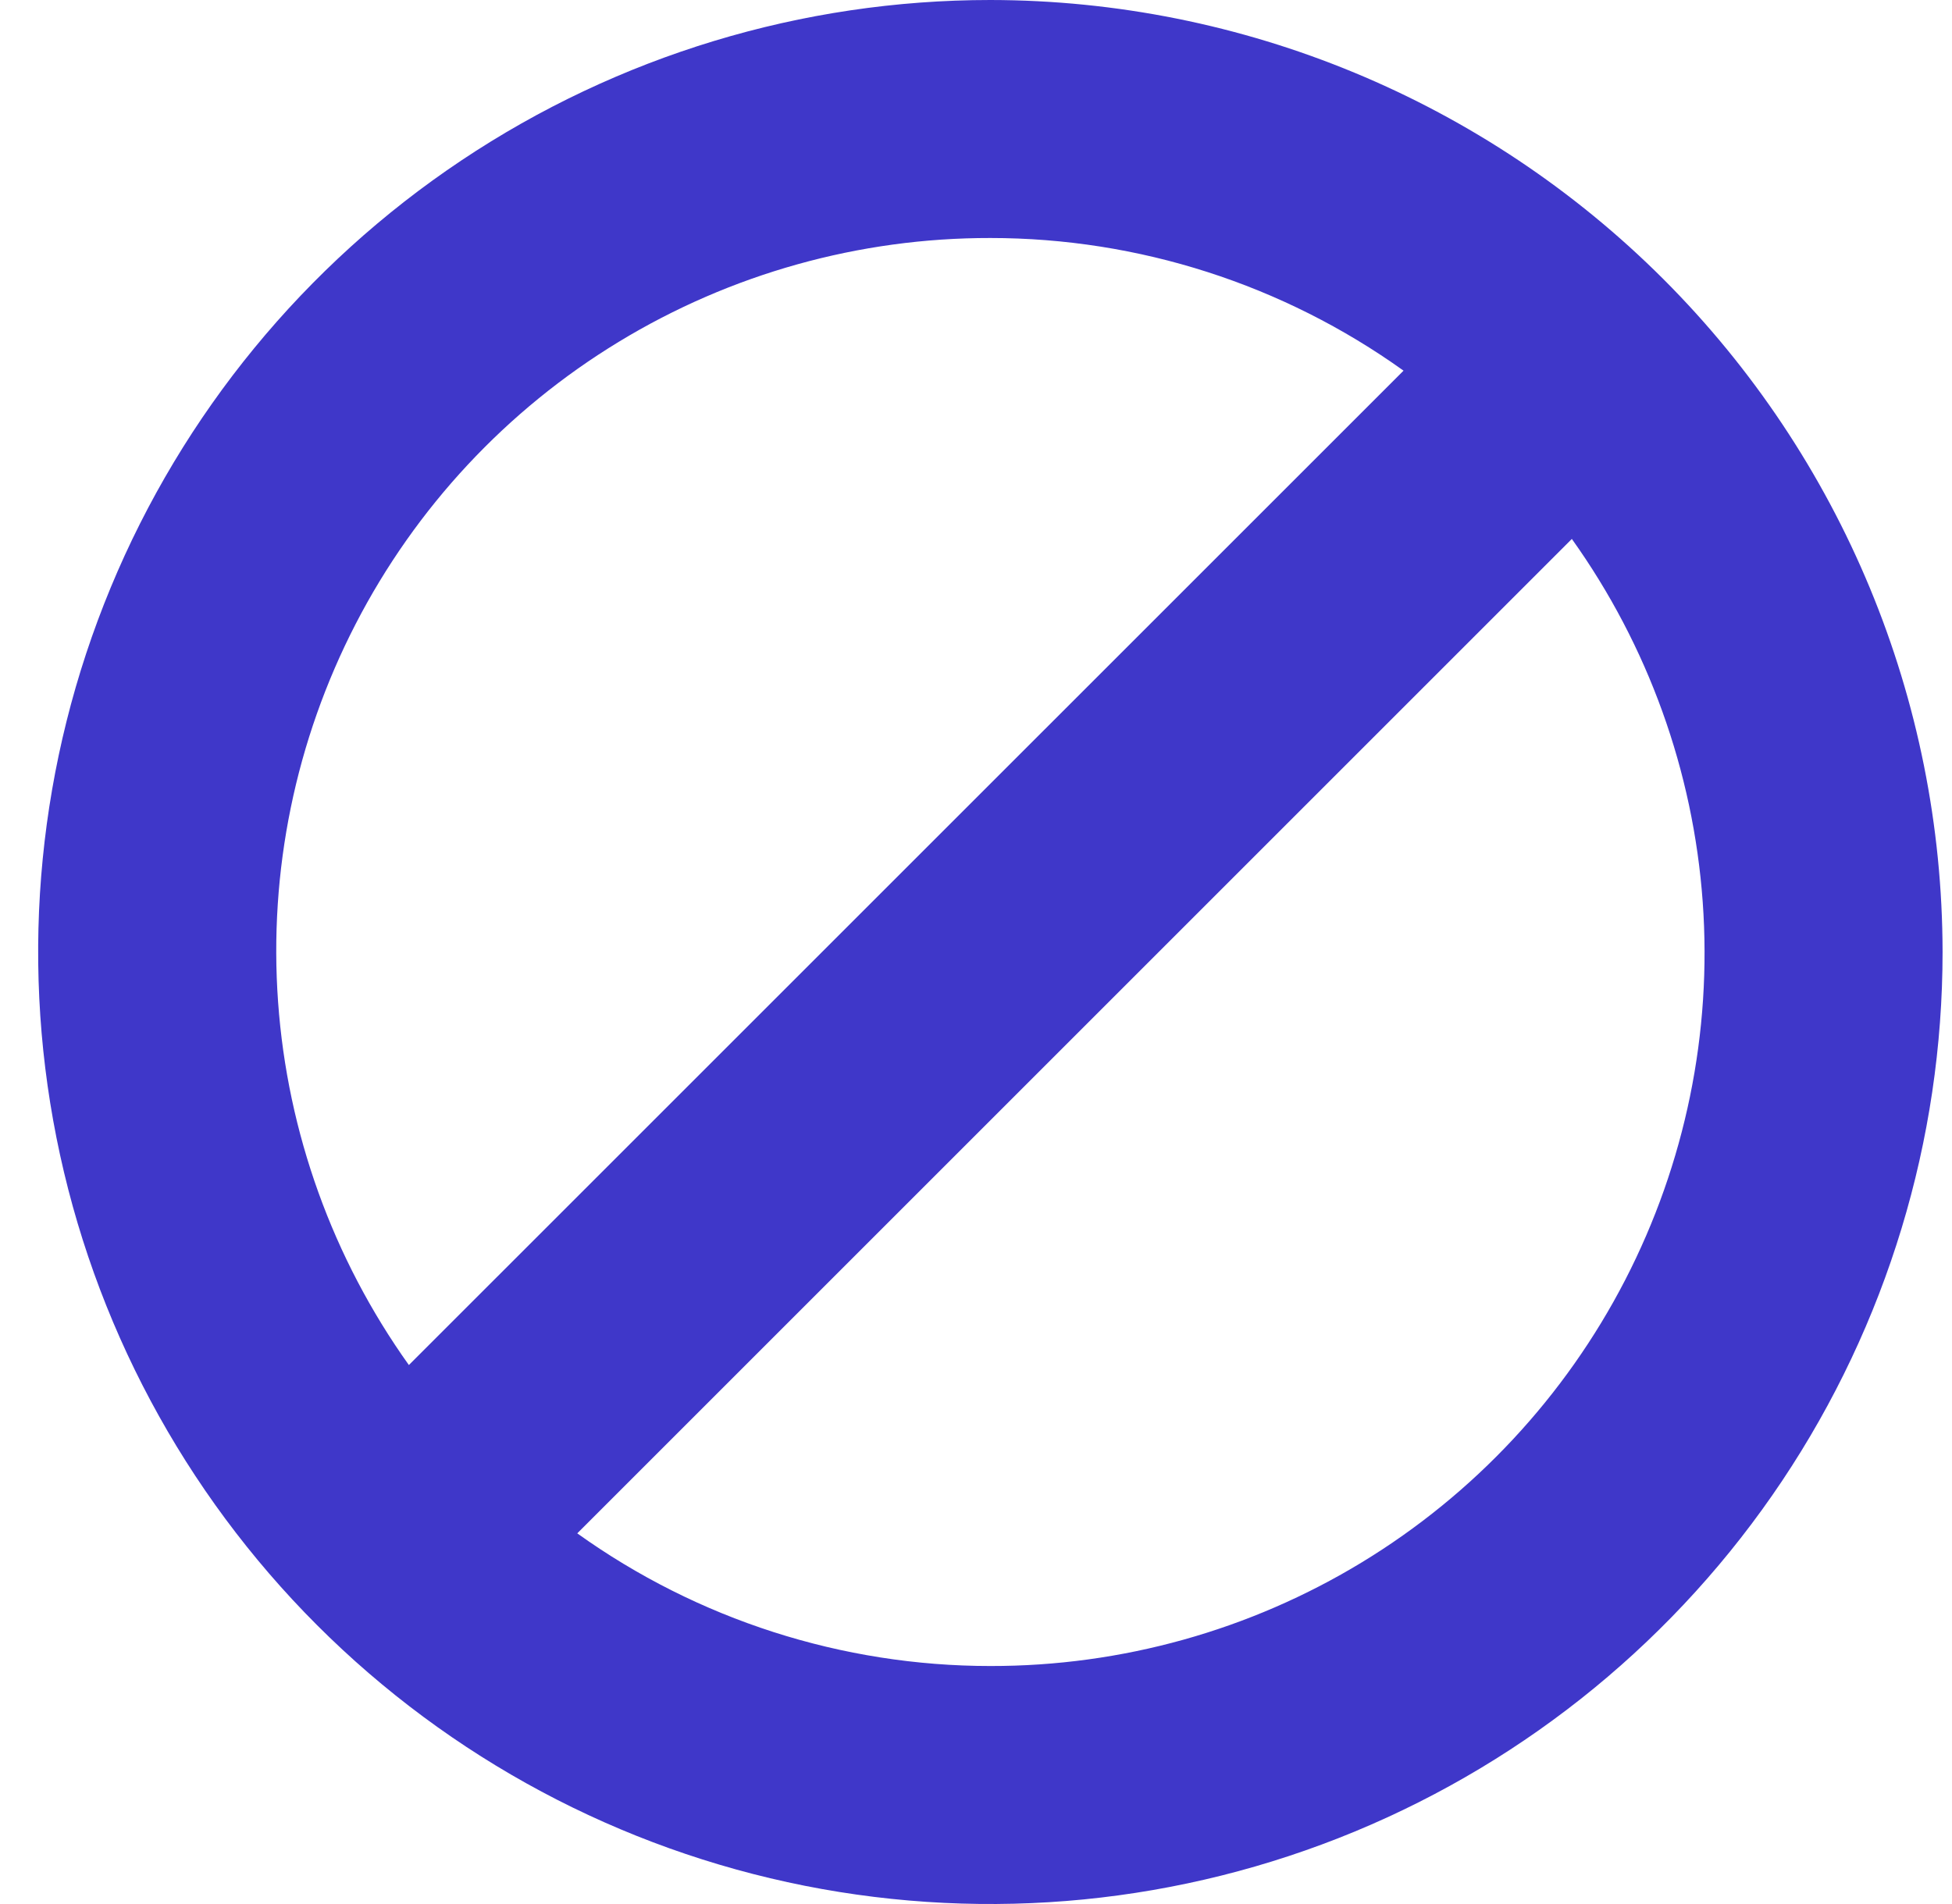 <svg xmlns="http://www.w3.org/2000/svg" width="41" height="40" viewBox="0 0 41 40" fill="none">
  <g clip-path="url(#clip0_353_2329)">
    <path d="M20.802 0C16.846 0 12.979 1.173 9.69 3.371C6.401 5.568 3.838 8.692 2.324 12.346C0.81 16.001 0.414 20.022 1.186 23.902C1.958 27.781 3.863 31.345 6.66 34.142C9.457 36.939 13.02 38.844 16.9 39.616C20.78 40.387 24.801 39.991 28.455 38.478C32.11 36.964 35.233 34.4 37.431 31.111C39.629 27.822 40.802 23.956 40.802 20C40.796 14.697 38.687 9.614 34.938 5.864C31.188 2.115 26.104 0.006 20.802 0ZM20.802 5C23.915 5 26.949 5.975 29.48 7.787L8.588 28.677C6.989 26.436 6.038 23.797 5.841 21.051C5.643 18.305 6.207 15.558 7.469 13.111C8.731 10.664 10.643 8.612 12.995 7.182C15.348 5.751 18.049 4.996 20.802 5ZM20.802 35C17.689 35 14.655 34.025 12.125 32.213L33.015 11.322C34.615 13.563 35.566 16.201 35.764 18.948C35.962 21.694 35.398 24.442 34.136 26.889C32.874 29.336 30.961 31.388 28.609 32.819C26.257 34.25 23.555 35.004 20.802 35Z" fill="#3F37C9"/>
  </g>
  <defs>
    <clipPath id="clip0_353_2329">
      <rect width="40" height="40" fill="white" transform="translate(0.802)"/>
    </clipPath>
  </defs>
</svg>